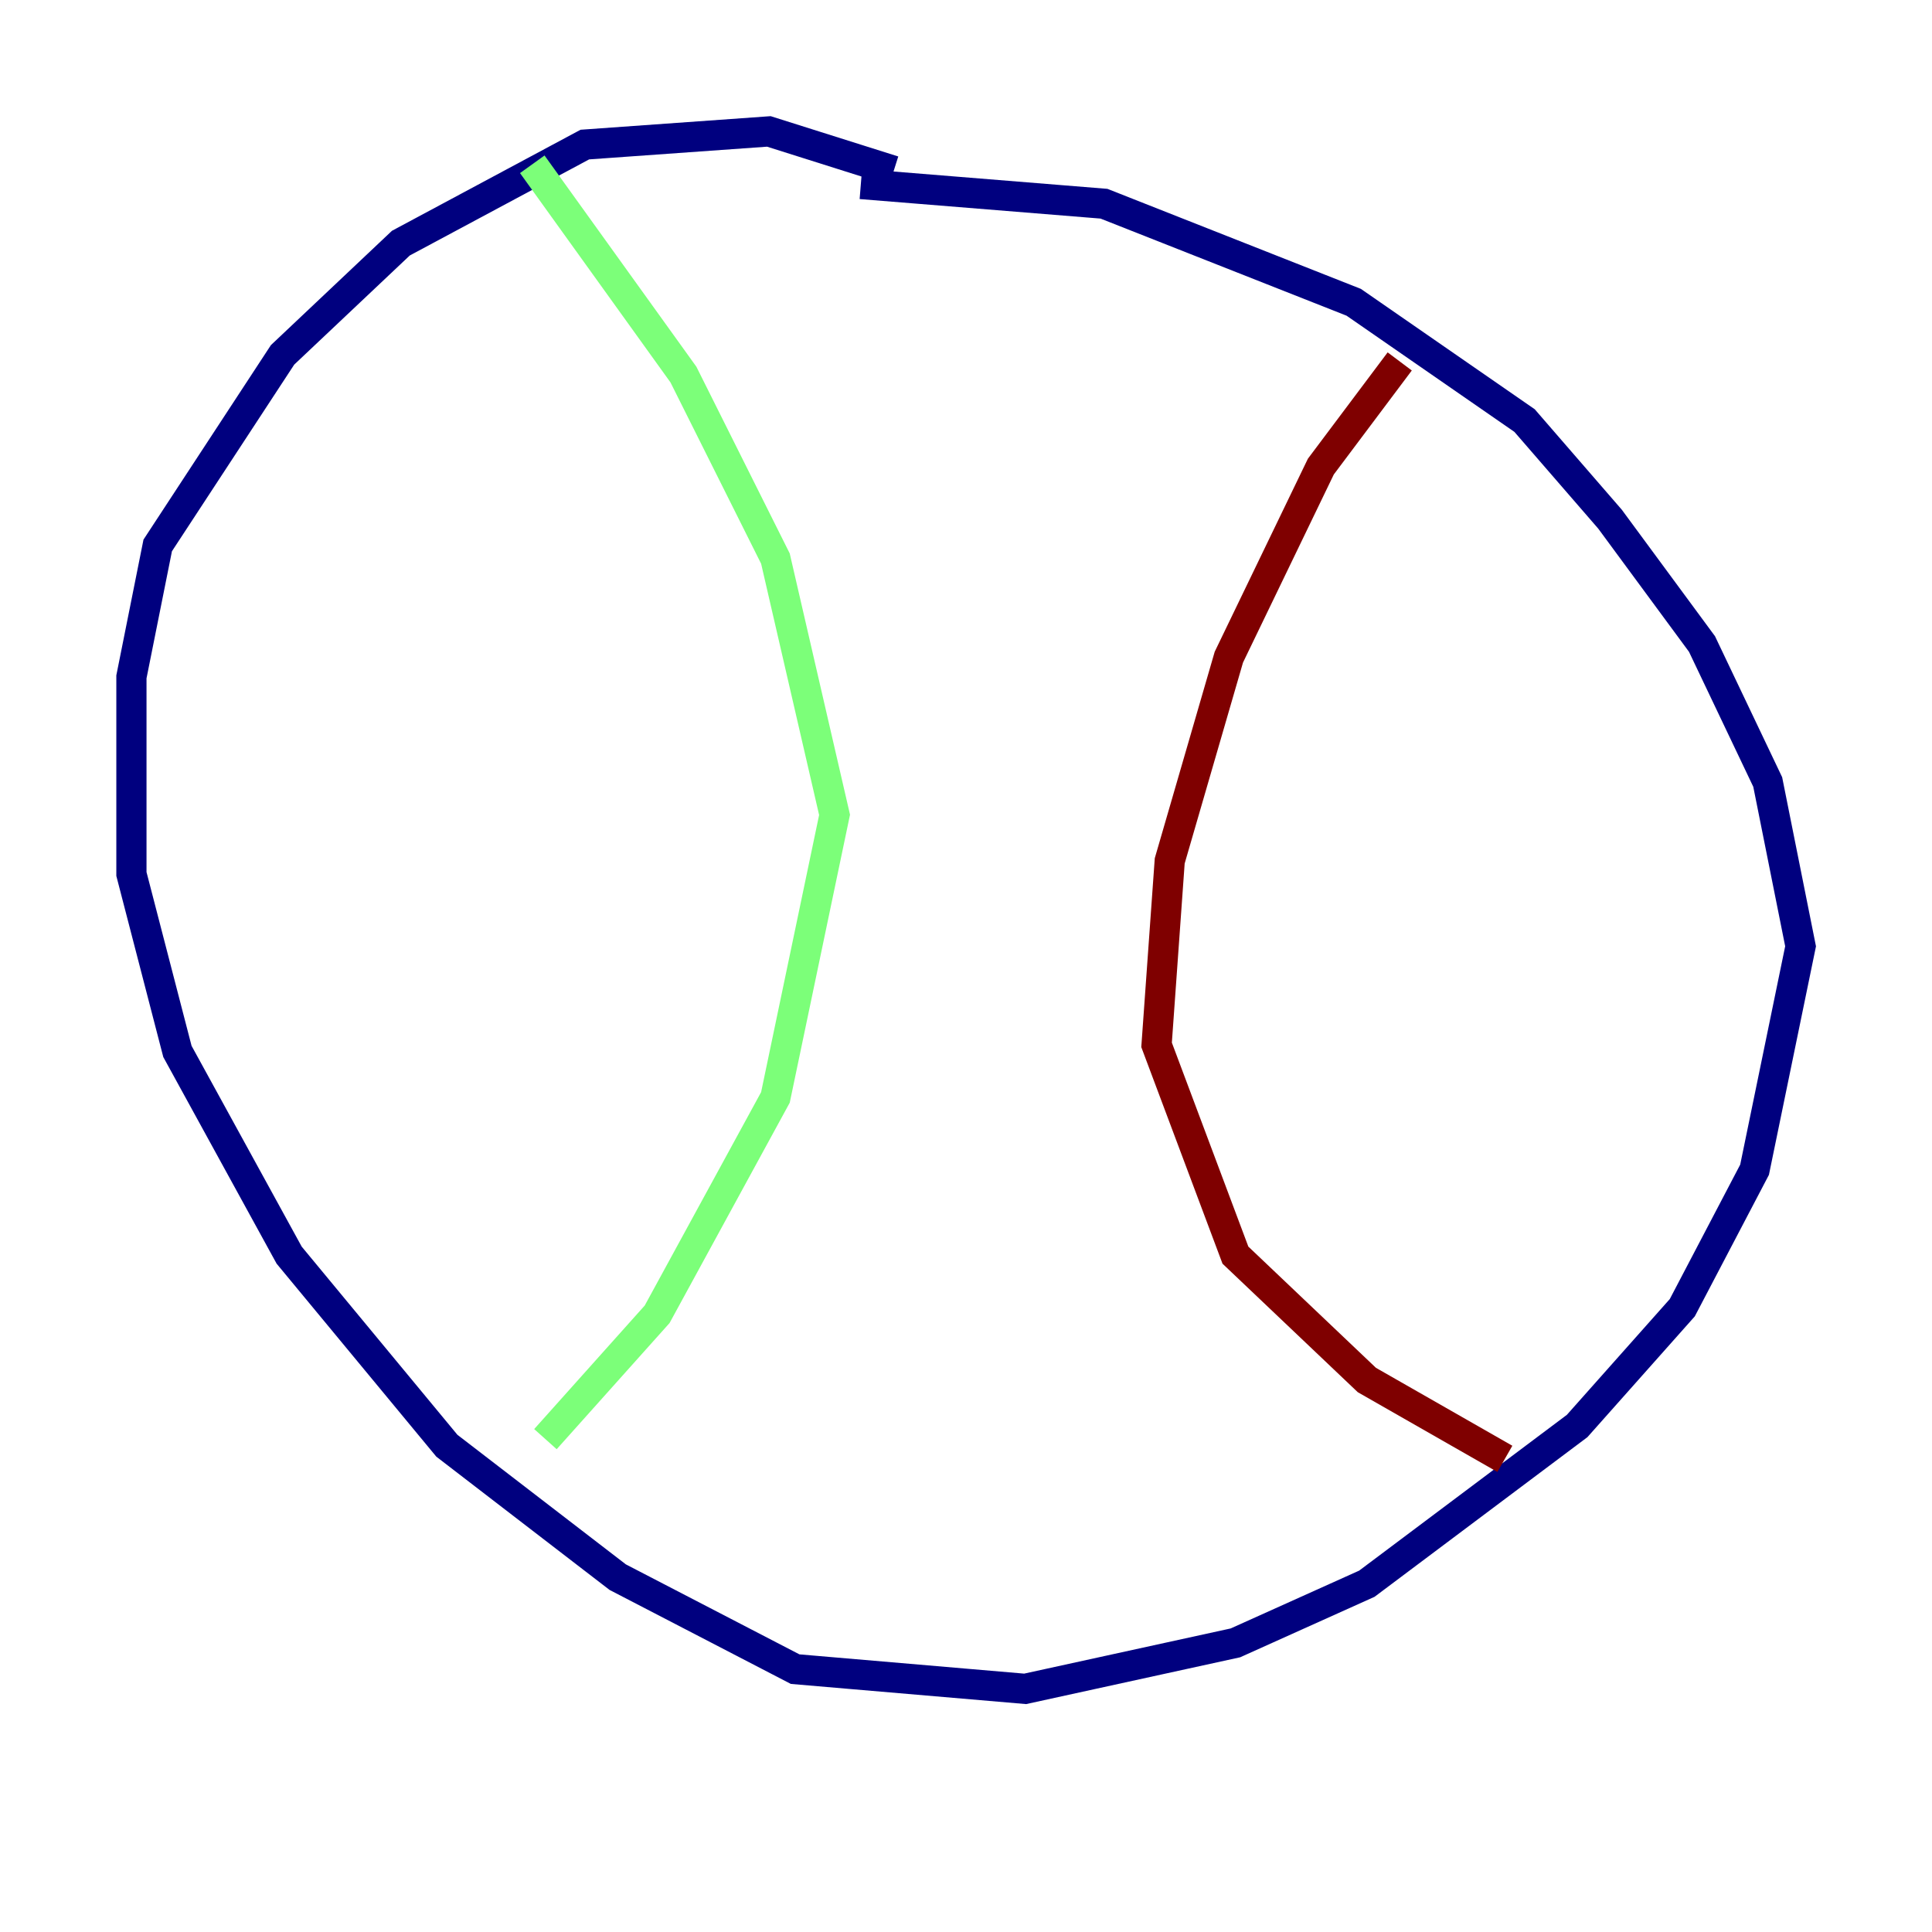 <?xml version="1.0" encoding="utf-8" ?>
<svg baseProfile="tiny" height="128" version="1.2" viewBox="0,0,128,128" width="128" xmlns="http://www.w3.org/2000/svg" xmlns:ev="http://www.w3.org/2001/xml-events" xmlns:xlink="http://www.w3.org/1999/xlink"><defs /><polyline fill="none" points="59.211,11.32 50.939,8.707 38.748,9.578 26.558,16.109 18.721,23.51 10.449,36.136 8.707,44.843 8.707,57.905 11.755,69.66 19.157,83.156 29.605,95.782 40.925,104.49 52.68,110.585 67.918,111.891 81.85,108.844 90.558,104.925 104.49,94.476 111.456,86.639 116.245,77.497 119.293,62.694 117.116,51.809 112.762,42.667 106.667,34.395 101.007,27.864 89.687,20.027 73.143,13.497 57.034,12.191" stroke="#00007f" stroke-width="2" /><polyline fill="none" points="35.265,10.884 45.279,24.816 51.374,37.007 55.292,53.986 51.374,72.707 43.537,87.075 36.136,95.347" stroke="#7cff79" stroke-width="2" /><polyline fill="none" points="92.735,23.946 87.51,30.912 81.415,43.537 77.497,57.034 76.626,69.225 81.85,83.156 90.558,91.429 99.701,96.653" stroke="#7f0000" stroke-width="2" /></svg>